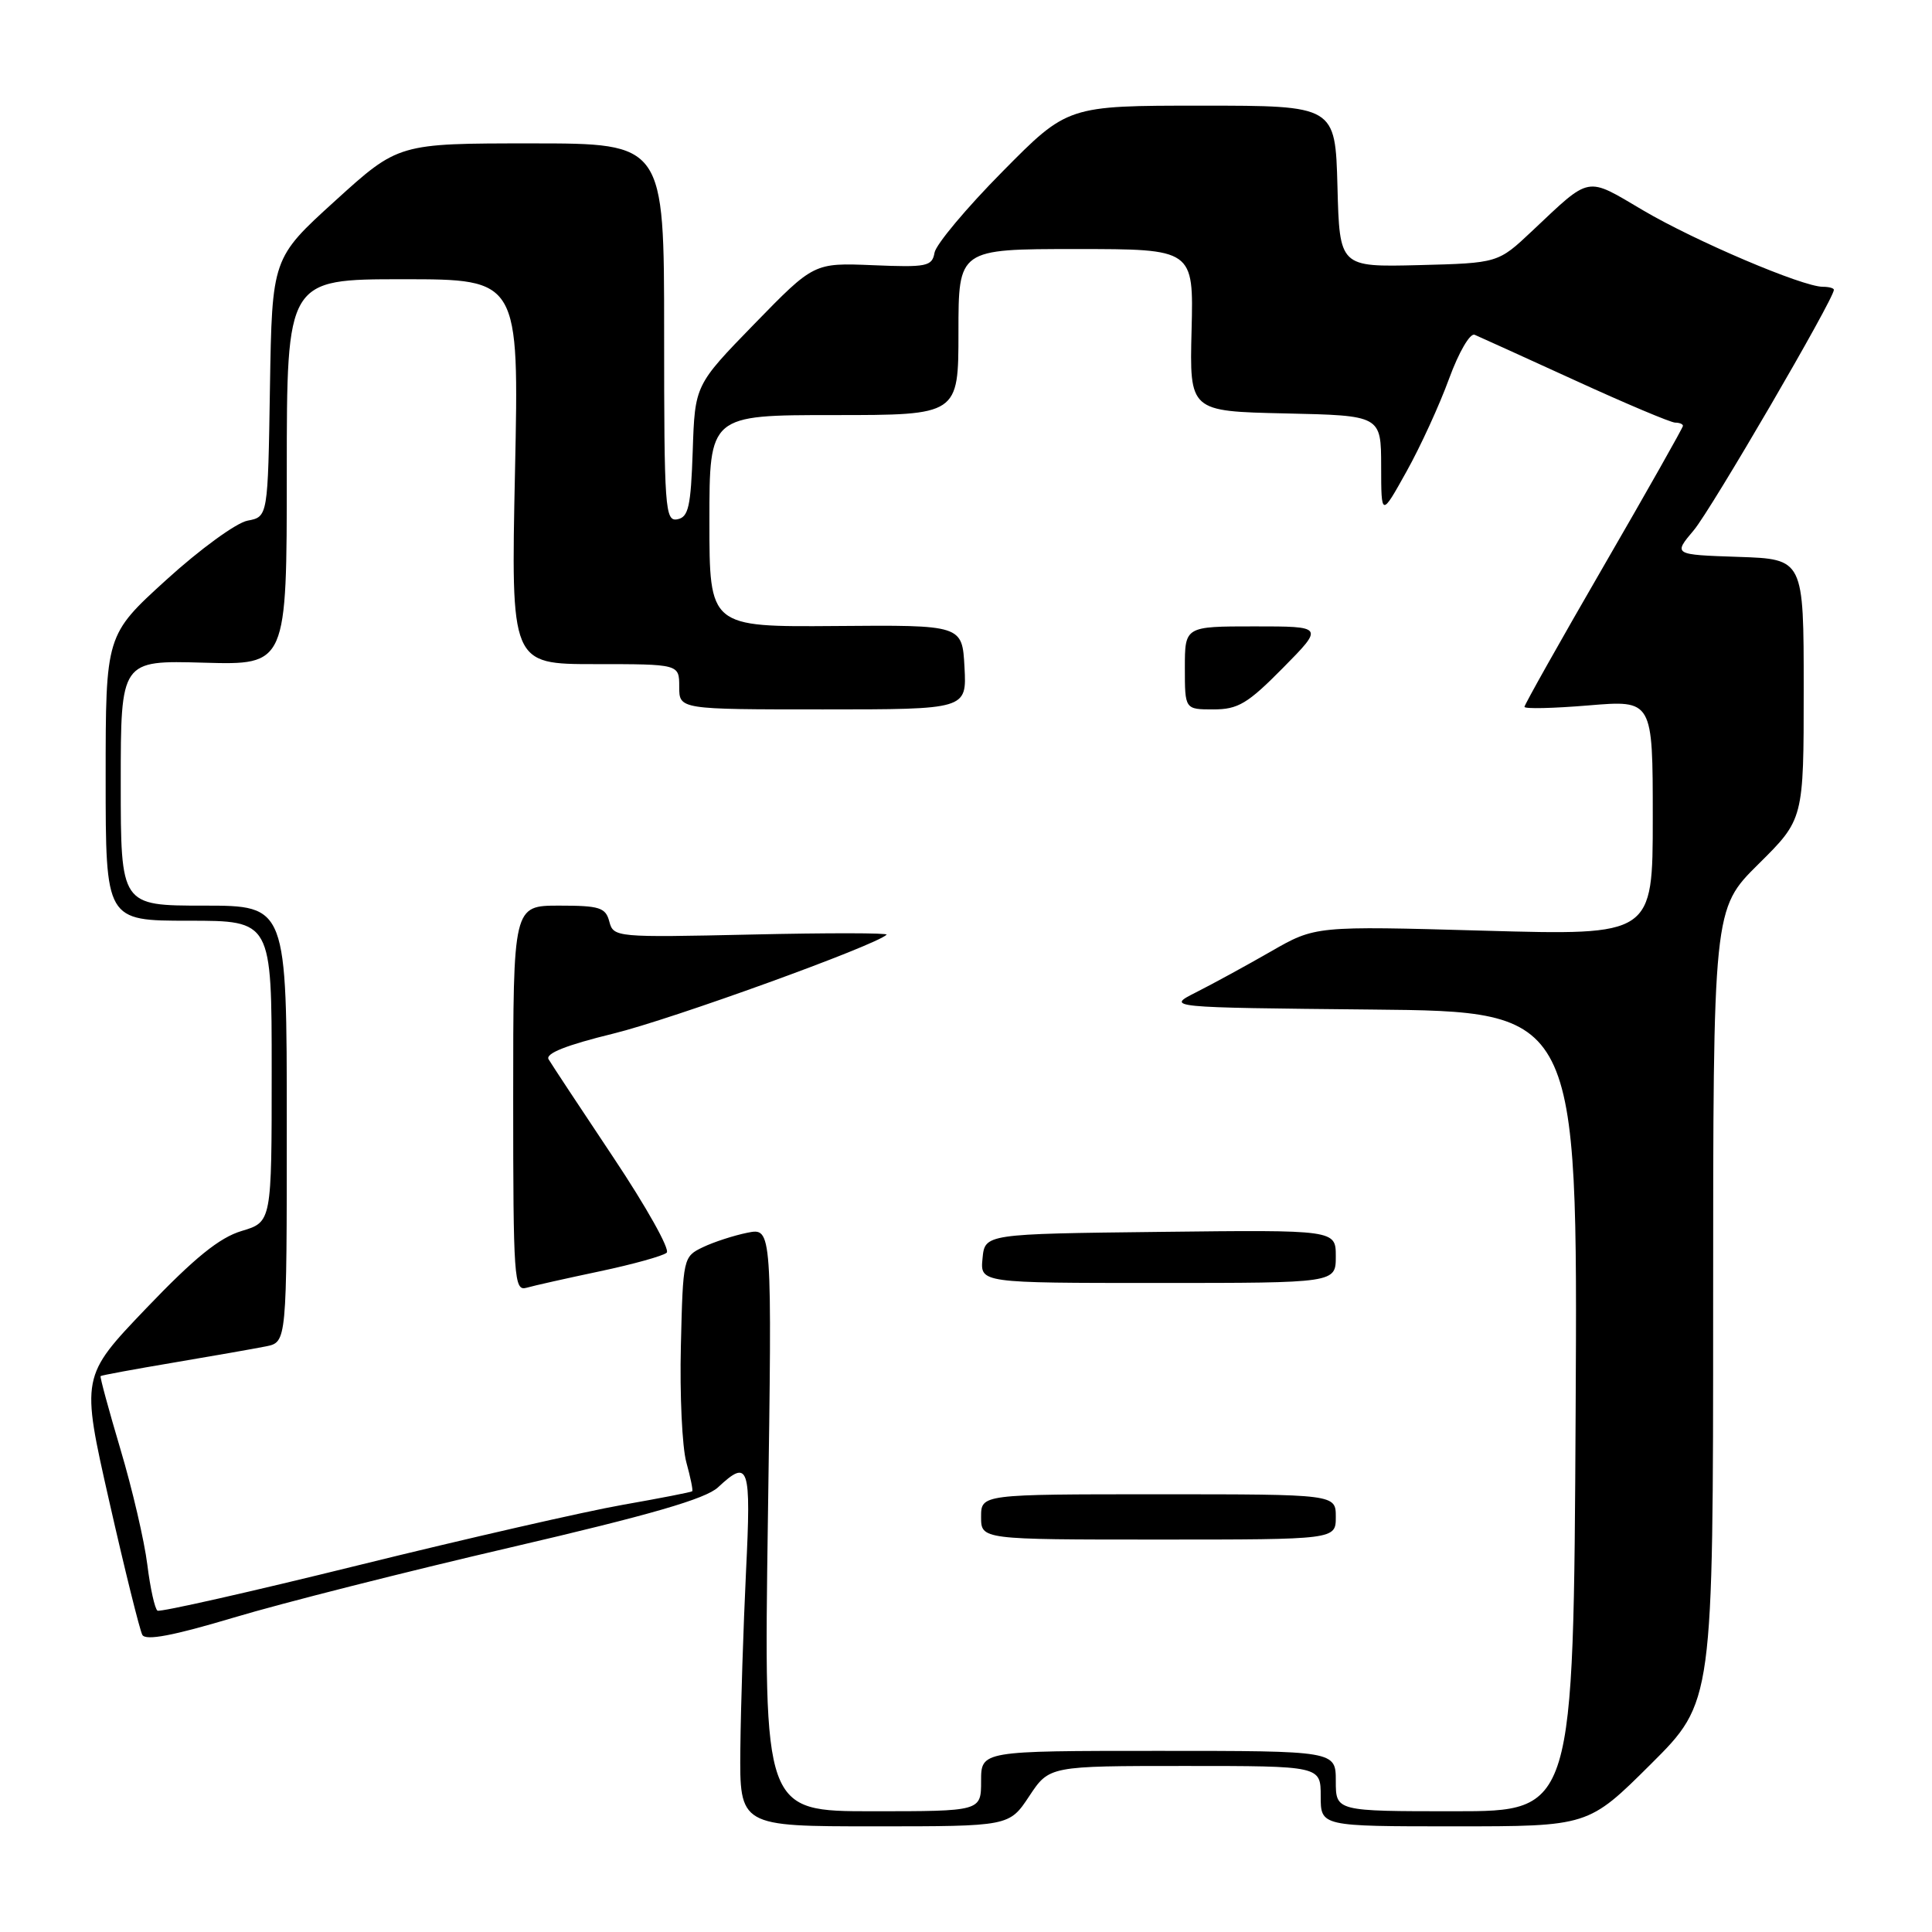 <?xml version="1.0" encoding="UTF-8" standalone="no"?>
<!DOCTYPE svg PUBLIC "-//W3C//DTD SVG 1.1//EN" "http://www.w3.org/Graphics/SVG/1.1/DTD/svg11.dtd" >
<svg xmlns="http://www.w3.org/2000/svg" xmlns:xlink="http://www.w3.org/1999/xlink" version="1.1" viewBox="0 0 256 256">
 <g >
 <path fill="currentColor"
d=" M 136.38 238.00 C 139.03 234.00 139.03 234.00 157.01 234.00 C 175.00 234.00 175.00 234.00 175.00 238.00 C 175.00 242.00 175.00 242.00 192.73 242.00 C 210.46 242.00 210.46 242.00 218.73 233.77 C 227.00 225.54 227.00 225.54 227.00 172.99 C 227.00 120.44 227.00 120.44 233.00 114.50 C 239.00 108.56 239.00 108.56 239.00 91.32 C 239.00 74.08 239.00 74.08 230.35 73.79 C 221.70 73.50 221.70 73.50 224.45 70.24 C 226.75 67.50 243.00 39.62 243.00 38.40 C 243.00 38.18 242.34 38.00 241.53 38.00 C 238.85 38.00 224.62 31.94 217.70 27.86 C 210.07 23.36 210.87 23.21 203.00 30.62 C 198.50 34.86 198.50 34.86 188.00 35.13 C 177.50 35.39 177.50 35.39 177.22 24.70 C 176.93 14.00 176.93 14.00 159.20 14.00 C 141.46 14.00 141.46 14.00 132.82 22.75 C 128.06 27.56 124.02 32.39 123.83 33.48 C 123.51 35.30 122.81 35.44 115.66 35.14 C 107.85 34.82 107.85 34.82 99.96 42.92 C 92.08 51.02 92.08 51.02 91.79 59.75 C 91.54 67.13 91.23 68.53 89.75 68.81 C 88.12 69.12 88.00 67.41 88.00 44.07 C 88.00 19.00 88.00 19.00 70.40 19.00 C 52.79 19.00 52.79 19.00 44.42 26.60 C 36.05 34.20 36.05 34.20 35.77 51.34 C 35.50 68.48 35.50 68.48 32.80 68.99 C 31.31 69.27 26.48 72.79 22.05 76.82 C 14.00 84.14 14.00 84.14 14.00 103.07 C 14.00 122.00 14.00 122.00 25.00 122.00 C 36.00 122.00 36.00 122.00 36.00 141.96 C 36.00 161.92 36.00 161.92 32.02 163.11 C 29.08 163.99 25.78 166.66 19.38 173.35 C 10.73 182.40 10.73 182.40 14.48 198.95 C 16.54 208.05 18.52 216.01 18.86 216.63 C 19.31 217.43 22.94 216.74 31.00 214.33 C 37.33 212.43 53.84 208.25 67.70 205.03 C 86.22 200.72 93.50 198.61 95.14 197.08 C 99.24 193.26 99.54 194.17 98.85 208.25 C 98.50 215.54 98.16 226.11 98.10 231.75 C 98.00 242.00 98.00 242.00 115.87 242.00 C 133.73 242.00 133.73 242.00 136.38 238.00 Z  M 101.75 201.34 C 102.31 162.69 102.31 162.69 99.05 163.34 C 97.26 163.70 94.60 164.56 93.14 165.26 C 90.53 166.51 90.50 166.67 90.22 178.32 C 90.06 184.80 90.39 191.75 90.94 193.75 C 91.49 195.75 91.85 197.48 91.72 197.60 C 91.60 197.72 87.45 198.53 82.50 199.40 C 77.55 200.27 61.80 203.87 47.50 207.40 C 33.21 210.93 21.22 213.64 20.87 213.42 C 20.52 213.20 19.91 210.46 19.52 207.32 C 19.13 204.17 17.53 197.31 15.97 192.07 C 14.41 186.82 13.22 182.44 13.33 182.34 C 13.44 182.23 17.79 181.43 23.01 180.55 C 28.23 179.67 33.74 178.70 35.25 178.40 C 38.00 177.84 38.00 177.84 38.00 148.92 C 38.00 120.00 38.00 120.00 27.00 120.00 C 16.00 120.00 16.00 120.00 16.00 103.75 C 16.00 87.50 16.00 87.50 27.00 87.81 C 38.00 88.12 38.00 88.12 38.00 62.56 C 38.00 37.00 38.00 37.00 53.39 37.00 C 68.78 37.00 68.78 37.00 68.24 62.50 C 67.70 88.00 67.70 88.00 78.85 88.00 C 90.00 88.00 90.00 88.00 90.00 91.00 C 90.00 94.00 90.00 94.00 109.05 94.00 C 128.10 94.00 128.10 94.00 127.80 88.40 C 127.50 82.81 127.50 82.81 110.75 82.95 C 94.00 83.08 94.00 83.08 94.00 69.04 C 94.00 55.00 94.00 55.00 110.50 55.00 C 127.00 55.00 127.00 55.00 127.00 44.00 C 127.00 33.00 127.00 33.00 142.58 33.00 C 158.16 33.00 158.16 33.00 157.89 43.75 C 157.62 54.50 157.62 54.50 170.31 54.78 C 183.00 55.06 183.00 55.06 183.01 61.78 C 183.02 68.50 183.02 68.50 186.37 62.48 C 188.22 59.17 190.75 53.64 192.01 50.18 C 193.30 46.66 194.79 44.10 195.40 44.36 C 196.01 44.62 202.00 47.34 208.72 50.41 C 215.44 53.49 221.40 56.00 221.97 56.00 C 222.54 56.00 223.00 56.19 223.00 56.43 C 223.00 56.66 218.28 65.02 212.50 75.00 C 206.72 84.98 202.00 93.38 202.00 93.66 C 202.00 93.95 205.82 93.86 210.50 93.47 C 219.00 92.76 219.00 92.76 219.00 108.35 C 219.00 123.95 219.00 123.95 196.64 123.32 C 174.29 122.69 174.29 122.69 168.39 126.08 C 165.15 127.94 160.70 130.37 158.50 131.48 C 154.50 133.50 154.50 133.50 181.78 133.77 C 209.06 134.03 209.06 134.03 208.78 187.02 C 208.50 240.00 208.50 240.00 192.75 240.00 C 177.00 240.00 177.00 240.00 177.00 236.00 C 177.00 232.00 177.00 232.00 153.50 232.00 C 130.00 232.00 130.00 232.00 130.00 236.00 C 130.00 240.00 130.00 240.00 115.60 240.00 C 101.20 240.00 101.20 240.00 101.75 201.34 Z  M 177.00 201.00 C 177.00 198.00 177.00 198.00 153.50 198.00 C 130.00 198.00 130.00 198.00 130.00 201.00 C 130.00 204.00 130.00 204.00 153.50 204.00 C 177.00 204.00 177.00 204.00 177.00 201.00 Z  M 79.50 168.45 C 83.90 167.52 87.88 166.41 88.34 165.99 C 88.81 165.56 85.62 159.88 81.27 153.36 C 76.92 146.84 73.06 140.99 72.69 140.36 C 72.24 139.59 75.05 138.48 81.26 136.96 C 89.00 135.07 116.06 125.27 117.48 123.85 C 117.72 123.61 109.68 123.60 99.61 123.83 C 81.63 124.23 81.29 124.20 80.74 122.12 C 80.25 120.25 79.46 120.00 74.09 120.00 C 68.00 120.00 68.00 120.00 68.00 145.57 C 68.00 169.44 68.12 171.10 69.75 170.64 C 70.71 170.36 75.10 169.38 79.50 168.45 Z  M 177.00 166.48 C 177.00 162.96 177.00 162.96 153.75 163.23 C 130.50 163.50 130.50 163.50 130.19 166.75 C 129.87 170.00 129.87 170.00 153.44 170.00 C 177.00 170.00 177.00 170.00 177.00 166.48 Z  M 170.00 88.50 C 175.43 83.00 175.43 83.00 166.22 83.00 C 157.00 83.00 157.00 83.00 157.00 88.50 C 157.00 94.00 157.00 94.00 160.78 94.00 C 164.05 94.00 165.32 93.24 170.00 88.50 Z "/>
</g>
</svg>